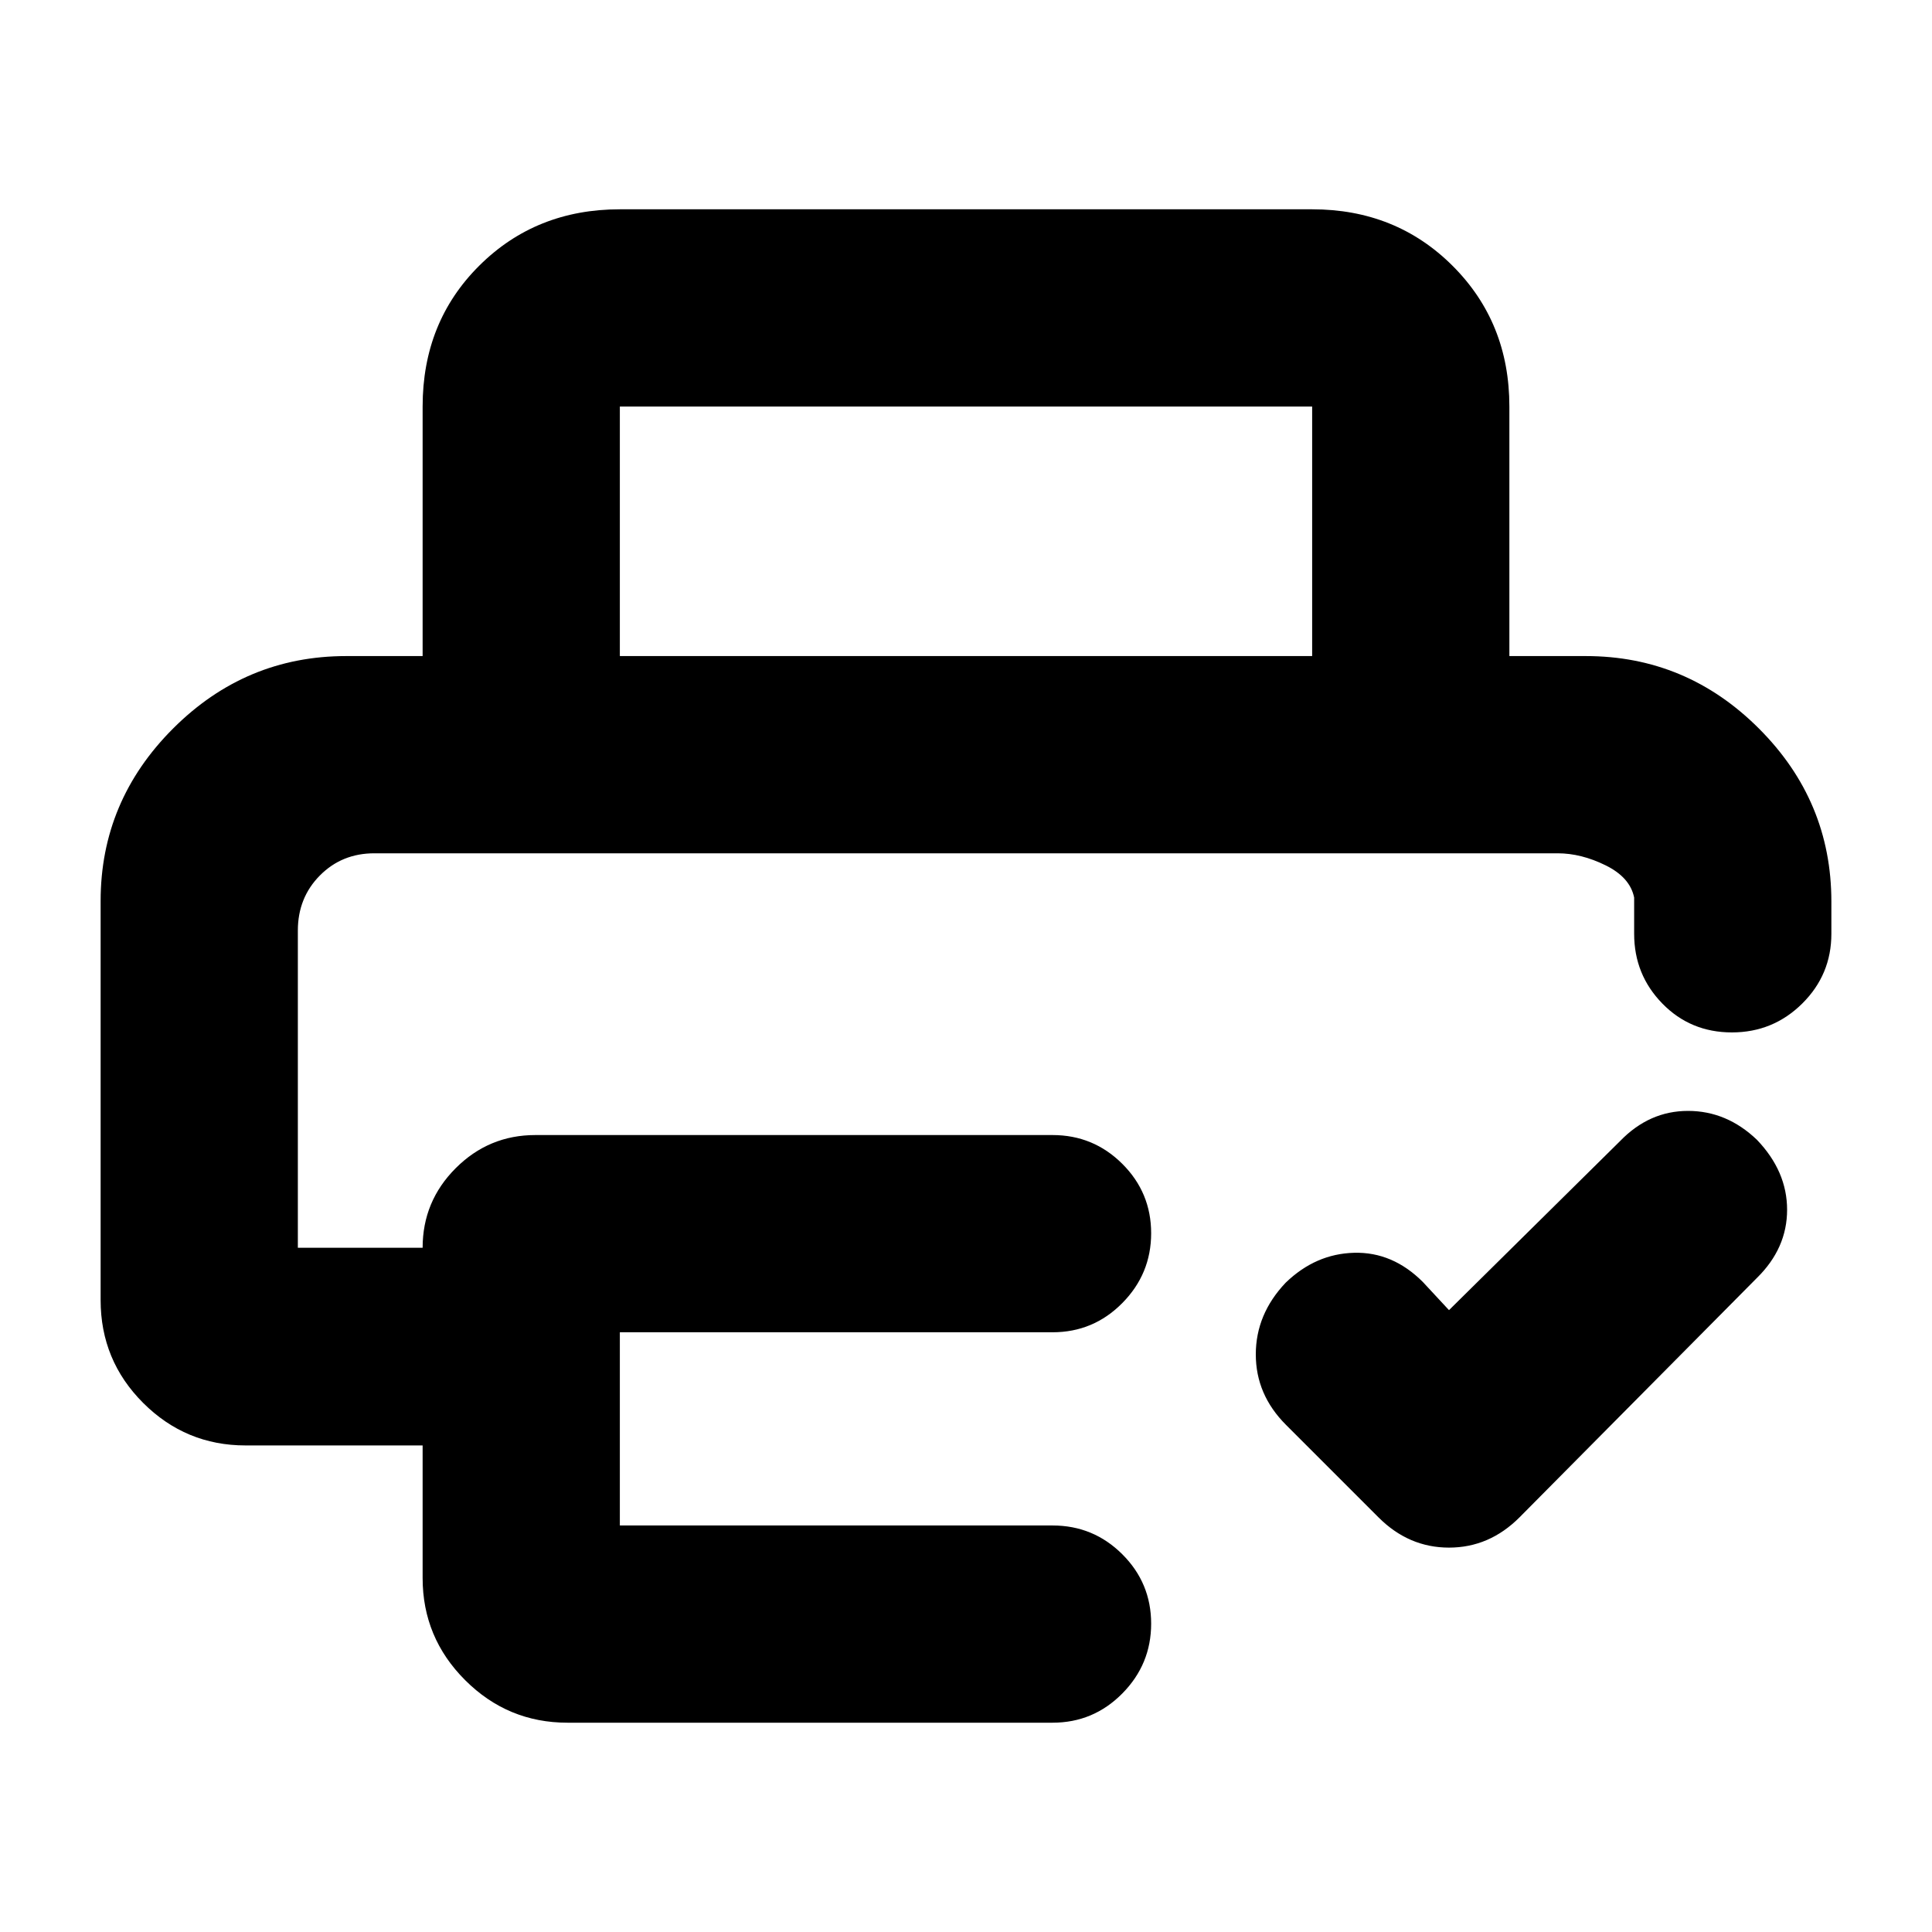 <svg xmlns="http://www.w3.org/2000/svg" height="20" viewBox="0 -960 960 960" width="20"><path d="m720-309 85-84q14.5-15 33.75-15T873-393.65q15 15.65 15 34.78 0 19.14-15 33.87L755-206q-15 15-35 15t-35-15l-46-46q-15-15-15-35t14.86-35.65q14.85-14.35 34-14.85Q692-338 707-323l13 14ZM148-536h663-663Zm-98 23.67Q50-562 86-598t86-36h616q50 0 86 36t36 86v16q0 20.3-14.47 34.65Q881.05-447 860.57-447 840-447 826-461.35T812-496v-18q-2-10-14.14-16T774-536H186q-16.15 0-27.07 11.04Q148-513.92 148-497.6V-340h62q0-23.1 16.45-39.55Q242.9-396 266-396h257q20.3 0 34.65 14.29Q572-367.42 572-347.21t-14.35 34.71Q543.3-298 523-298H308v96h215q20.3 0 34.65 14.29Q572-173.42 572-153.21t-14.35 34.71Q543.3-104 523-104H282q-29.7 0-50.85-21.12Q210-146.23 210-175.88v-65.89h-88q-29.7 0-50.85-21.11Q50-284 50-314v-198.33ZM210-634v-124q0-42 28.15-70T308-856h344q41.7 0 69.85 28.15Q750-799.7 750-758v124h-98v-124H308v124h-98Z"/></svg>
